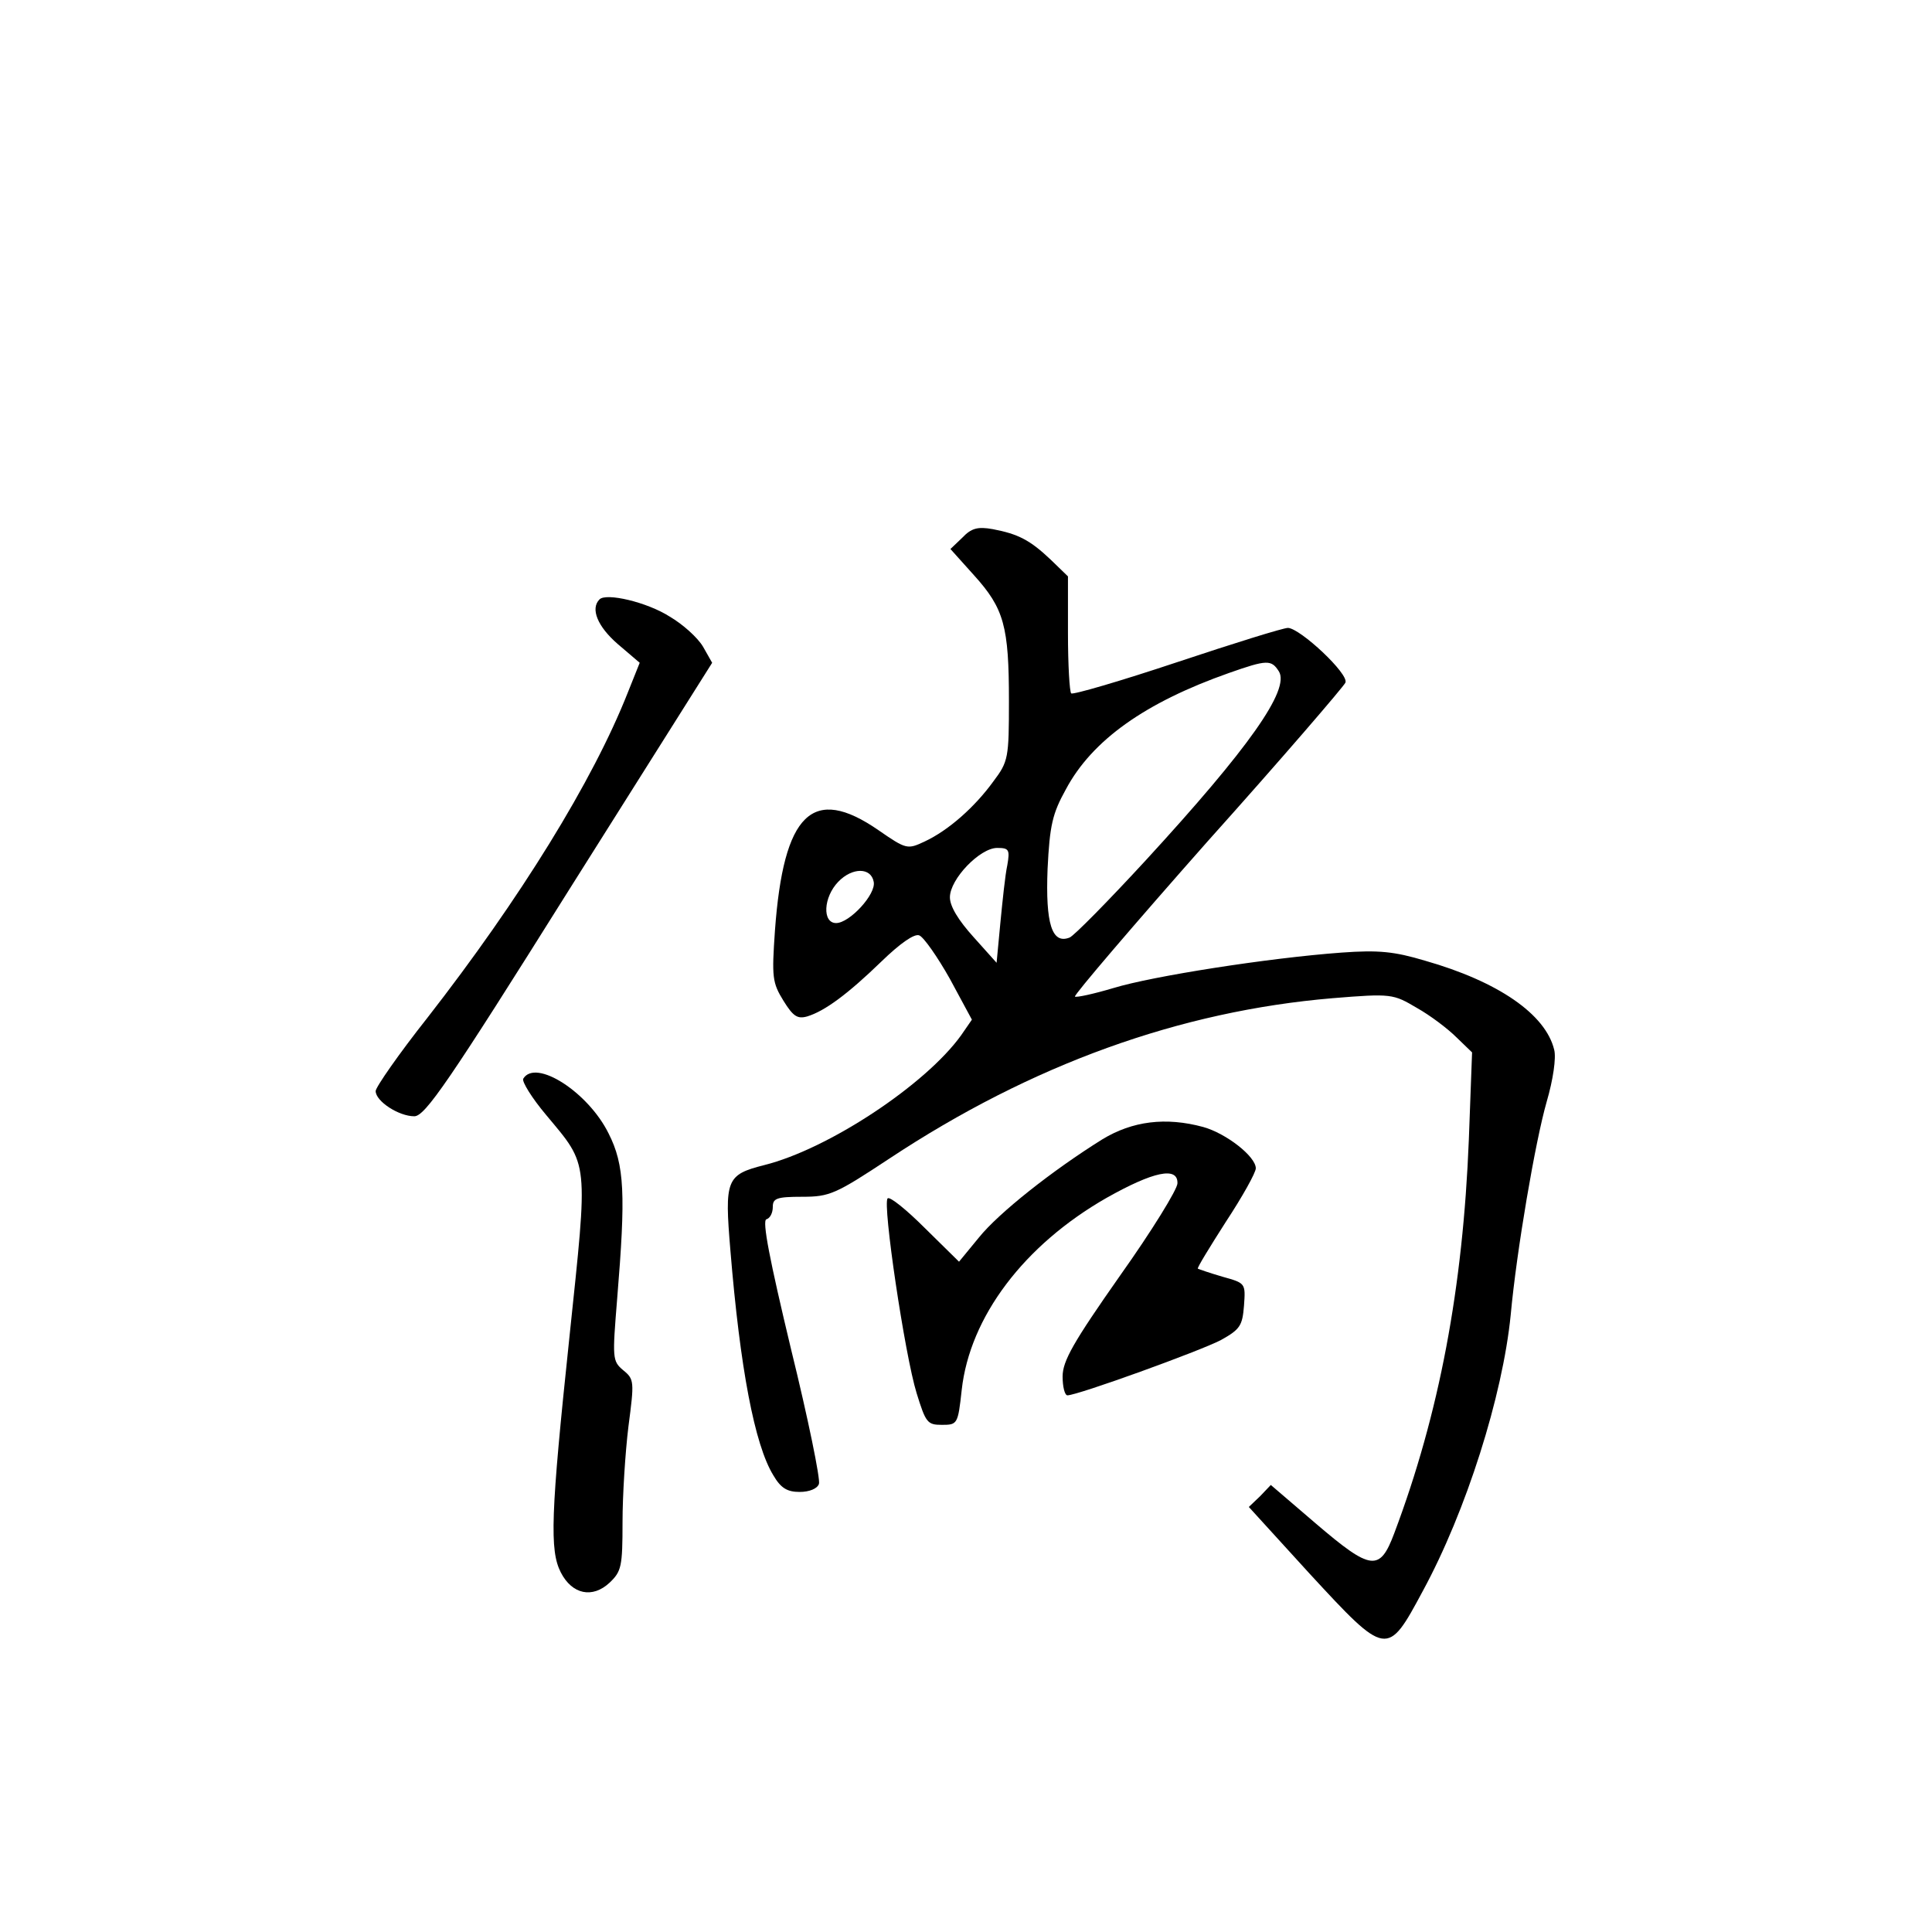 <?xml version="1.0" standalone="no"?>
<!DOCTYPE svg PUBLIC "-//W3C//DTD SVG 20010904//EN"
 "http://www.w3.org/TR/2001/REC-SVG-20010904/DTD/svg10.dtd">
<svg version="1.0" xmlns="http://www.w3.org/2000/svg"
 width="360pt" height="360pt" viewBox="0 0 360 360"
 preserveAspectRatio="xMidYMid meet">
<g transform="translate(0,360) scale(0.1,-0.1)"
fill="#000000" stroke="none">
<path d="M1793 2598 l-22 -21 44 -49 c56 -62 65 -95 65 -234 0 -106 -1 -113
-29 -150 -34 -47 -83 -91 -128 -112 -32 -15 -34 -15 -86 21 -123 85 -177 32
-193 -187 -6 -87 -5 -97 16 -131 18 -29 26 -34 44 -29 33 10 76 42 138 102 35
34 62 53 71 49 8 -3 34 -40 57 -81 l41 -76 -20 -29 c-66 -92 -247 -212 -367
-242 -71 -18 -74 -27 -63 -159 18 -219 45 -362 80 -419 14 -24 26 -31 49 -31
18 0 33 6 36 15 3 8 -20 121 -52 251 -40 167 -54 239 -46 242 7 2 12 12 12 23
0 16 7 19 55 19 51 0 62 5 162 71 266 176 542 275 826 299 110 9 113 8 157
-18 25 -14 58 -39 74 -55 l29 -28 -6 -162 c-11 -277 -55 -511 -139 -734 -27
-72 -43 -70 -146 18 l-84 72 -20 -21 -21 -20 113 -124 c144 -156 145 -156 211
-33 81 149 149 364 164 515 11 120 46 324 67 397 12 41 18 82 14 97 -16 66
-104 127 -241 166 -57 17 -86 20 -155 15 -137 -10 -353 -44 -425 -66 -37 -11
-69 -18 -72 -16 -2 3 109 133 247 289 139 155 254 289 257 296 7 16 -84 101
-107 102 -9 0 -102 -29 -207 -64 -105 -35 -194 -61 -197 -58 -3 3 -6 53 -6
112 l0 106 -32 31 c-39 37 -61 48 -108 57 -28 5 -40 2 -57 -16z m590 -249 c21
-34 -56 -143 -248 -352 -70 -76 -134 -141 -142 -144 -33 -13 -45 26 -41 128 4
81 9 103 34 148 49 92 148 162 304 217 71 25 79 25 93 3z m-506 -361 c-4 -18
-9 -67 -13 -108 l-7 -74 -43 48 c-28 31 -44 57 -44 74 0 34 56 92 88 92 22 0
24 -3 19 -32z m-249 -31 c5 -23 -45 -77 -70 -77 -26 0 -24 48 4 77 26 27 61
27 66 0z"/>
<path d="M1117 2483 c-17 -17 -4 -50 34 -83 l41 -35 -22 -55 c-65 -165 -201
-385 -374 -607 -53 -67 -96 -129 -96 -136 0 -19 43 -47 72 -47 20 0 64 64 289
423 l266 422 -17 30 c-10 17 -38 42 -62 56 -42 27 -119 45 -131 32z"/>
<path d="M975 1590 c-3 -5 16 -36 43 -68 80 -96 78 -80 43 -414 -35 -331 -37
-397 -16 -438 21 -41 59 -49 91 -19 22 21 24 30 24 113 0 49 5 129 11 178 11
84 11 88 -10 105 -20 17 -20 22 -11 133 16 194 14 249 -16 308 -38 77 -136
140 -159 102z"/>
<path d="M2054 1477 c-93 -58 -193 -137 -230 -183 l-37 -45 -63 62 c-35 35
-66 60 -70 56 -10 -9 32 -292 54 -363 17 -55 20 -59 47 -59 29 0 30 1 37 65
15 136 116 270 270 358 87 49 133 59 132 27 0 -11 -48 -89 -107 -172 -87 -124
-107 -159 -107 -188 0 -19 4 -35 9 -35 19 0 248 83 286 103 36 20 40 27 43 64
3 42 3 42 -40 54 -24 7 -44 14 -46 15 -2 1 22 40 52 87 31 47 56 92 56 100 0
22 -55 65 -98 77 -70 19 -132 11 -188 -23z"/>
</g>
</svg>

